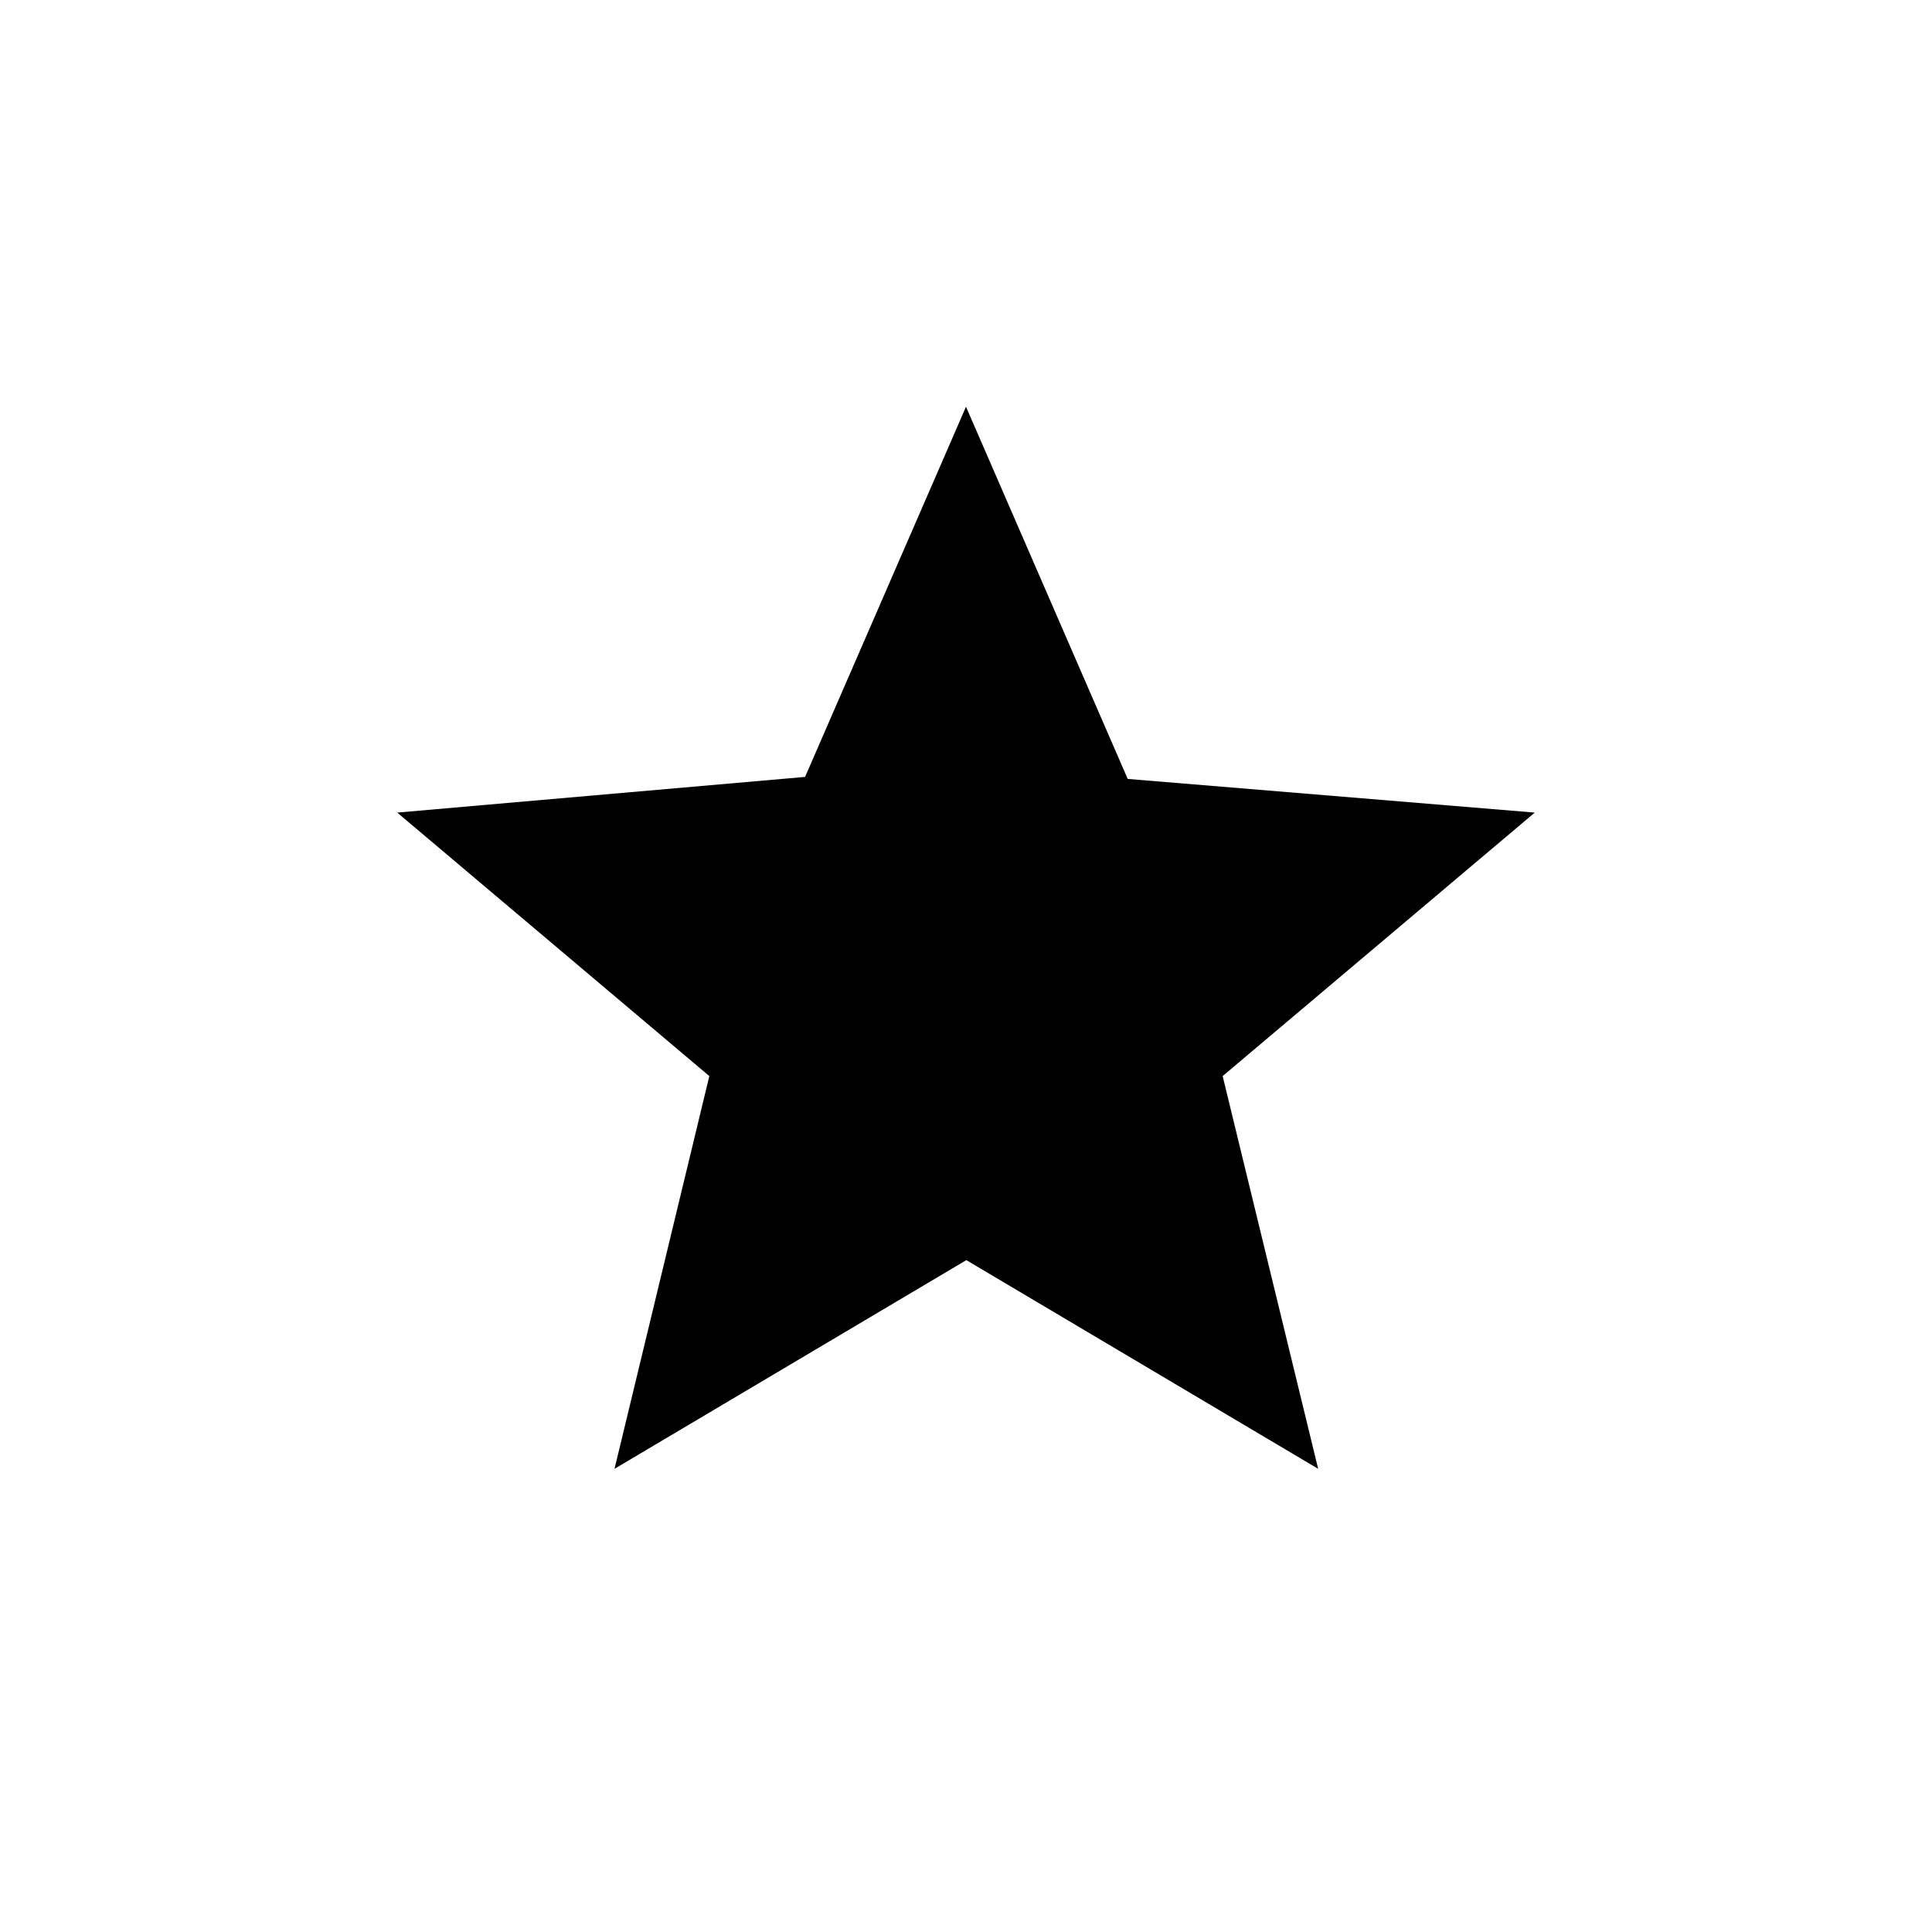 <svg xmlns="http://www.w3.org/2000/svg" height="20" viewBox="0 -960 960 960" width="20"><path d="m305.35-230.15 47.11-195.15-155.08-130.93 202.66-17.73L480-757.89l80.35 184.93 202.27 16.73L607.53-425.3l47.46 195.15-174.82-103.7-174.82 103.7Z"/></svg>